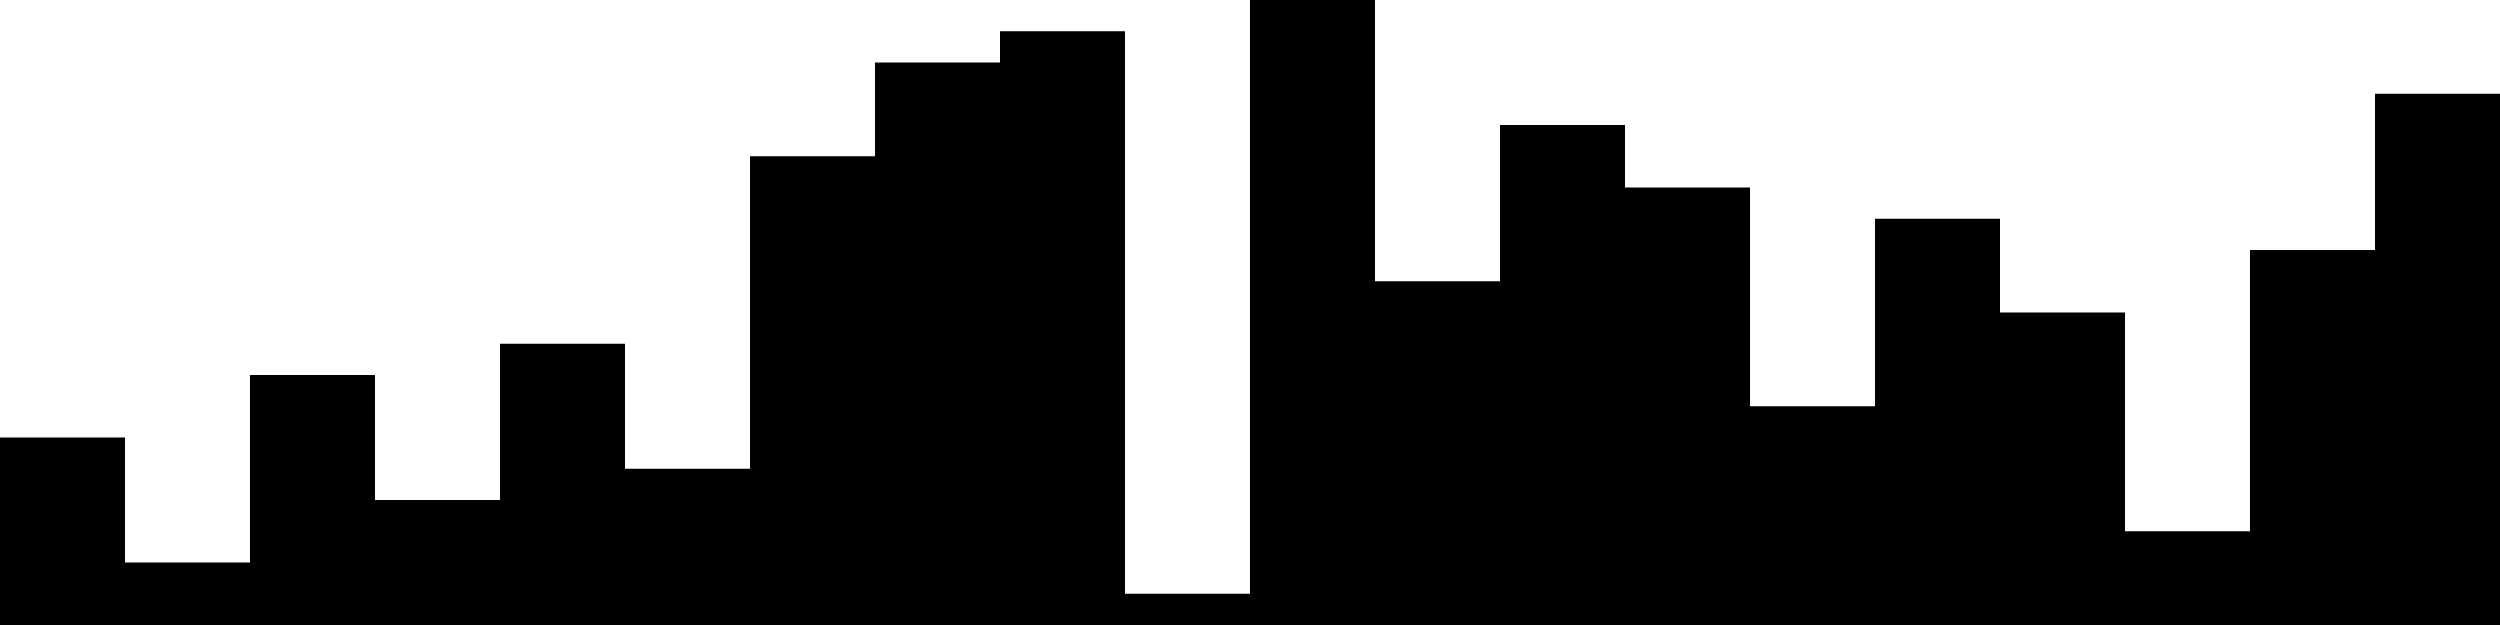 
<svg xmlns="http://www.w3.org/2000/svg" width="800" height="200">
<style>
rect {
    fill: black;
}
@media (prefers-color-scheme: dark) {
    rect {
        fill: white;
    }
}
</style>
<rect width="40" height="60" x="0" y="140" />
<rect width="40" height="20" x="40" y="180" />
<rect width="40" height="80" x="80" y="120" />
<rect width="40" height="40" x="120" y="160" />
<rect width="40" height="90" x="160" y="110" />
<rect width="40" height="50" x="200" y="150" />
<rect width="40" height="150" x="240" y="50" />
<rect width="40" height="180" x="280" y="20" />
<rect width="40" height="190" x="320" y="10" />
<rect width="40" height="10" x="360" y="190" />
<rect width="40" height="200" x="400" y="0" />
<rect width="40" height="110" x="440" y="90" />
<rect width="40" height="160" x="480" y="40" />
<rect width="40" height="140" x="520" y="60" />
<rect width="40" height="70" x="560" y="130" />
<rect width="40" height="130" x="600" y="70" />
<rect width="40" height="100" x="640" y="100" />
<rect width="40" height="30" x="680" y="170" />
<rect width="40" height="120" x="720" y="80" />
<rect width="40" height="170" x="760" y="30" />
</svg>
